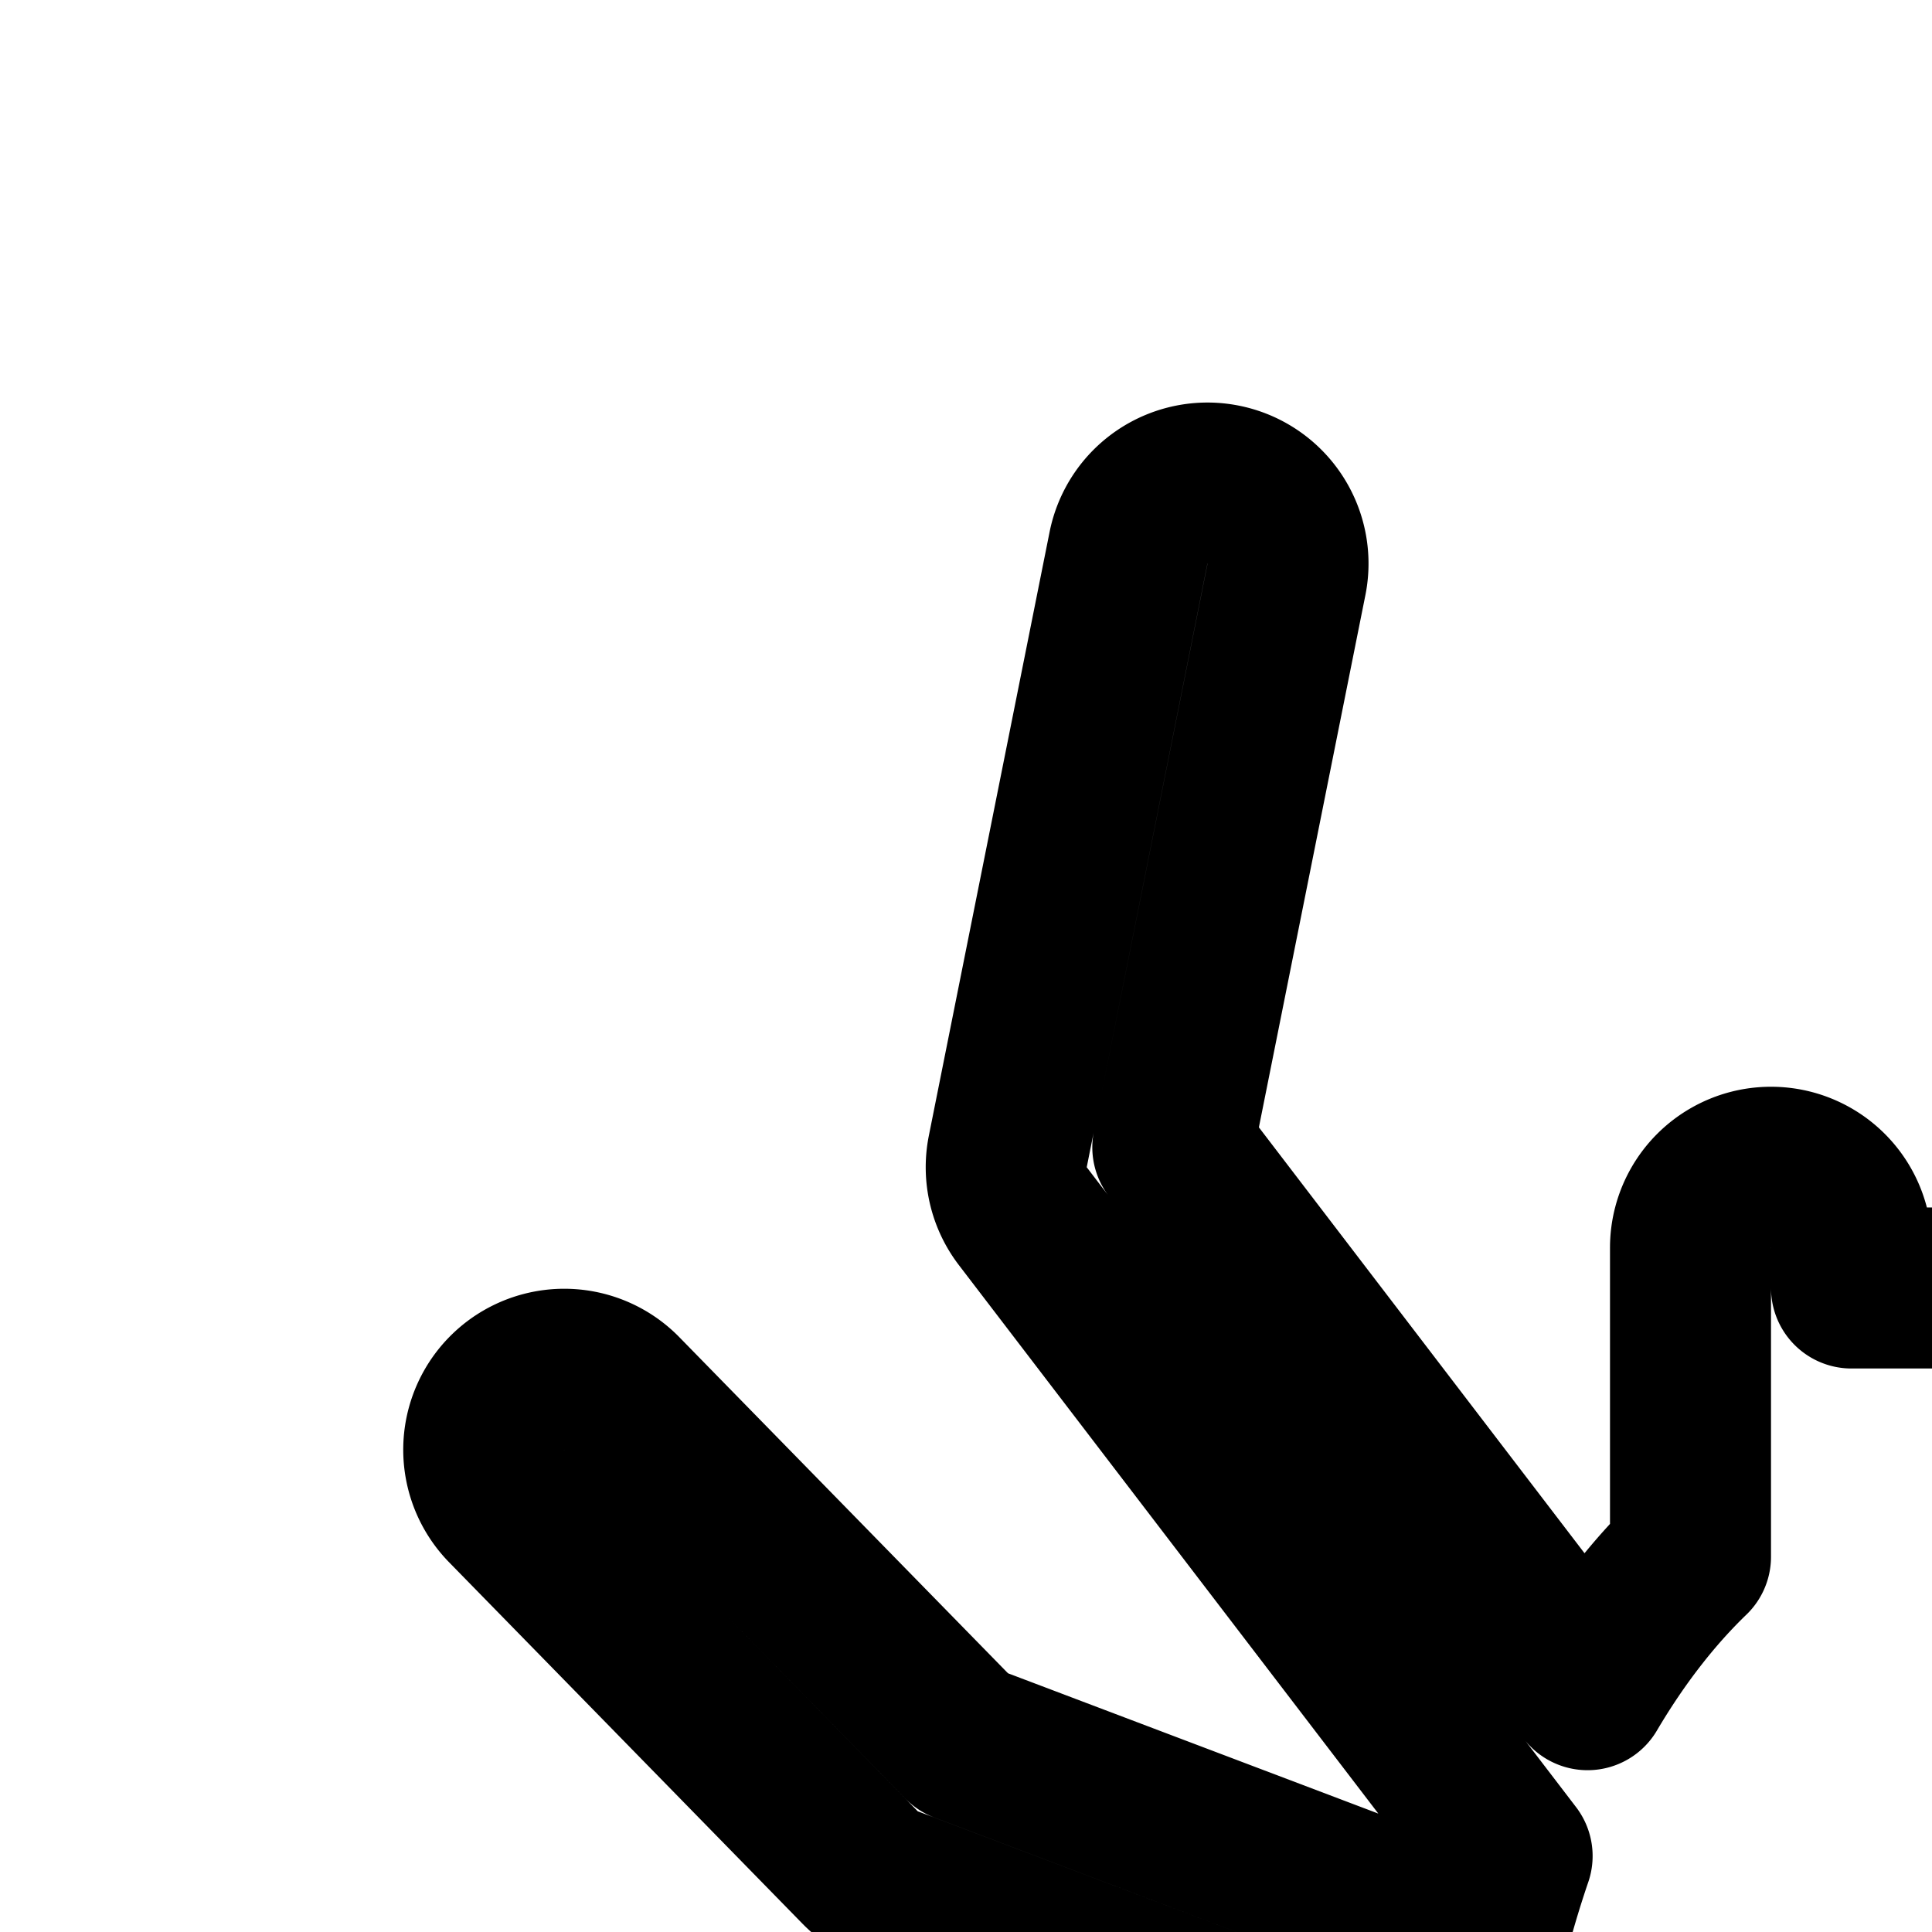 <svg
  xmlns="http://www.w3.org/2000/svg"
  width="24"
  height="24"
  viewBox="0 0 24 24"
  fill="none"
  stroke="currentColor"
  stroke-width="2"
  stroke-linecap="round"
  stroke-linejoin="round"
>
  <path d="M15.196 6.02a1 1 0 0 0-1.177.784l-1.5 7.5a1 1 0 0 0 .187.804l6.078 7.948q-.175.513-.315 1.061a1 1 0 0 0-.115-.052l-6.393-2.422-4.246-4.342a1 1 0 0 0-1.43 1.398l4.4 4.5c.102.104.225.185.36.236l6.6 2.5c.158.06.32.077.476.058q-.06.495-.091 1.006l-5.541-.495a1 1 0 0 0-.887.393l-3.4 4.5a1 1 0 1 0 1.596 1.206l3.066-4.057 5.047.45q.06.006.119.004.015.253.037.502a1 1 0 0 0-.553.124l-4.5 2.5a1 1 0 0 0-.45.523l-3 8a1 1 0 1 0 1.872.702l2.871-7.655 4.058-2.254C19.206 35.269 21.412 38 24 38s4.794-2.731 5.635-6.558l4.058 2.254 2.87 7.655a1 1 0 0 0 1.873-.702l-3-8a1 1 0 0 0-.45-.523l-4.5-2.5a1 1 0 0 0-.553-.124q.022-.249.037-.502.06.002.119-.004l5.047-.45 3.066 4.057a1 1 0 0 0 1.596-1.206l-3.4-4.5a1 1 0 0 0-.887-.393l-5.54.495q-.032-.51-.092-1.006c.156.02.318.002.475-.058l6.6-2.5c.136-.051.26-.132.361-.236l4.4-4.5a1 1 0 1 0-1.43-1.398l-4.246 4.342-6.393 2.422q-.06.022-.115.052-.14-.549-.315-1.061l6.078-7.948a1 1 0 0 0 .187-.804l-1.5-7.5a1 1 0 0 0-1.962.392l1.412 7.056-5.152 6.738A7.8 7.8 0 0 0 27 19.338V15.5a1 1 0 1 0-2 0v.5h-2v-.5a1 1 0 1 0-2 0v3.838c-.47.453-.9 1.01-1.279 1.652l-5.152-6.738 1.412-7.056a1 1 0 0 0-.785-1.176" />
</svg>
